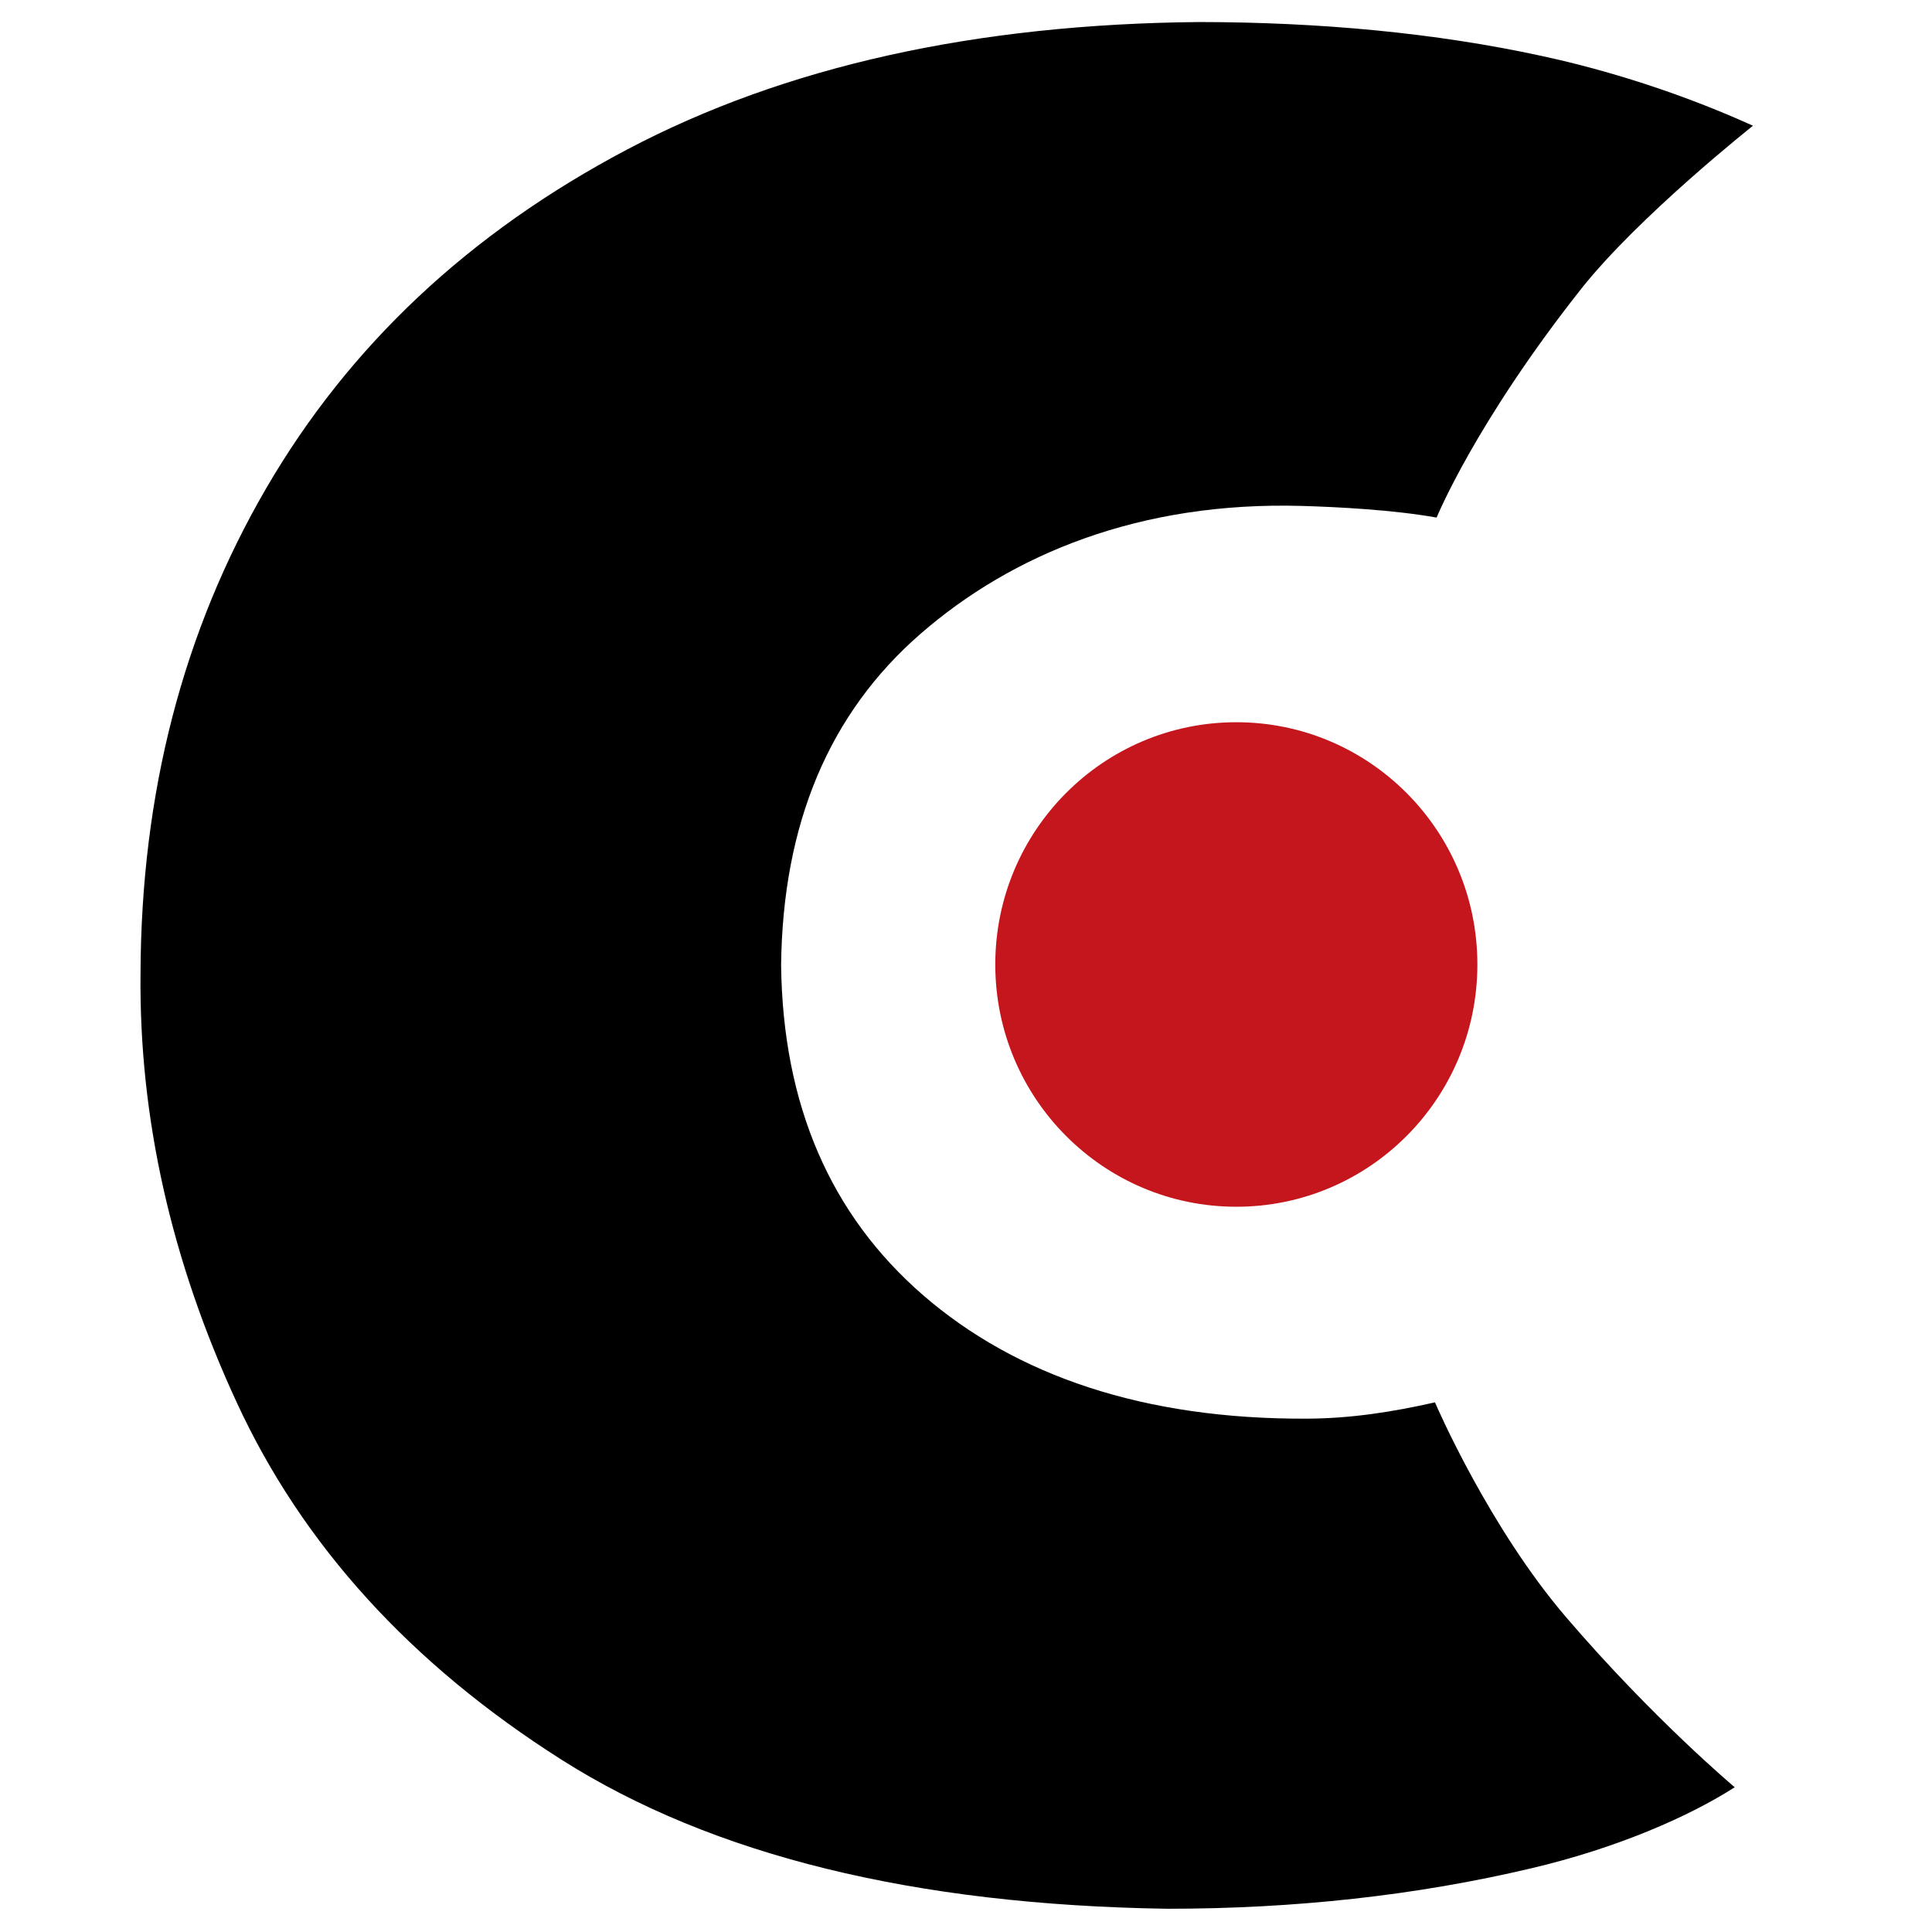 <?xml version="1.0" encoding="utf-8"?>
<!-- Generator: Adobe Illustrator 26.0.3, SVG Export Plug-In . SVG Version: 6.00 Build 0)  -->
<svg version="1.2" baseProfile="tiny-ps" id="Layer_1" xmlns="http://www.w3.org/2000/svg" xmlns:xlink="http://www.w3.org/1999/xlink"
	 viewBox="0 0 128 128" xml:space="preserve">
<title>CoreIT AB</title>
<ellipse fill="#C4161C" cx="81.91" cy="63.9" rx="15.97" ry="16.05"/>
<path fill-rule="evenodd" d="M86.58,93.99c-10.78,0.05-19.25-2.84-25.41-8.17c-6.16-5.34-9.3-12.62-9.42-21.85
	c0.1-9.38,3.18-16.71,9.24-21.98c6.06-5.27,14.52-8.78,25.28-8.47c2.42,0.07,6.05,0.26,8.91,0.77c0,0,2.54-6.24,9.56-15.13
	c3.81-4.82,11.4-10.83,11.4-10.83c-5.79-2.62-11-3.98-14.03-4.63c-7.01-1.52-14.63-2.23-22.64-2.24C64.63,1.59,51.98,4.4,41.54,9.91
	C31.1,15.42,23.13,22.9,17.63,32.36c-5.5,9.46-8.28,20.17-8.32,32.14c-0.1,9.54,2.03,19.03,6.39,28.45
	c4.36,9.43,11.53,17.31,21.51,23.64c9.98,6.33,23.36,9.62,40.14,9.87c8.4,0,16.44-0.87,24.1-2.68c5.7-1.34,10.47-3.44,13.48-5.37
	c0,0-5.38-4.51-11.15-11.24c-5.09-5.93-8.57-13.93-8.71-14.26C92.24,93.55,89.47,93.98,86.58,93.99z"/>
<g>
</g>
<g>
</g>
<g>
</g>
<g>
</g>
<g>
</g>
<g>
</g>
</svg>
